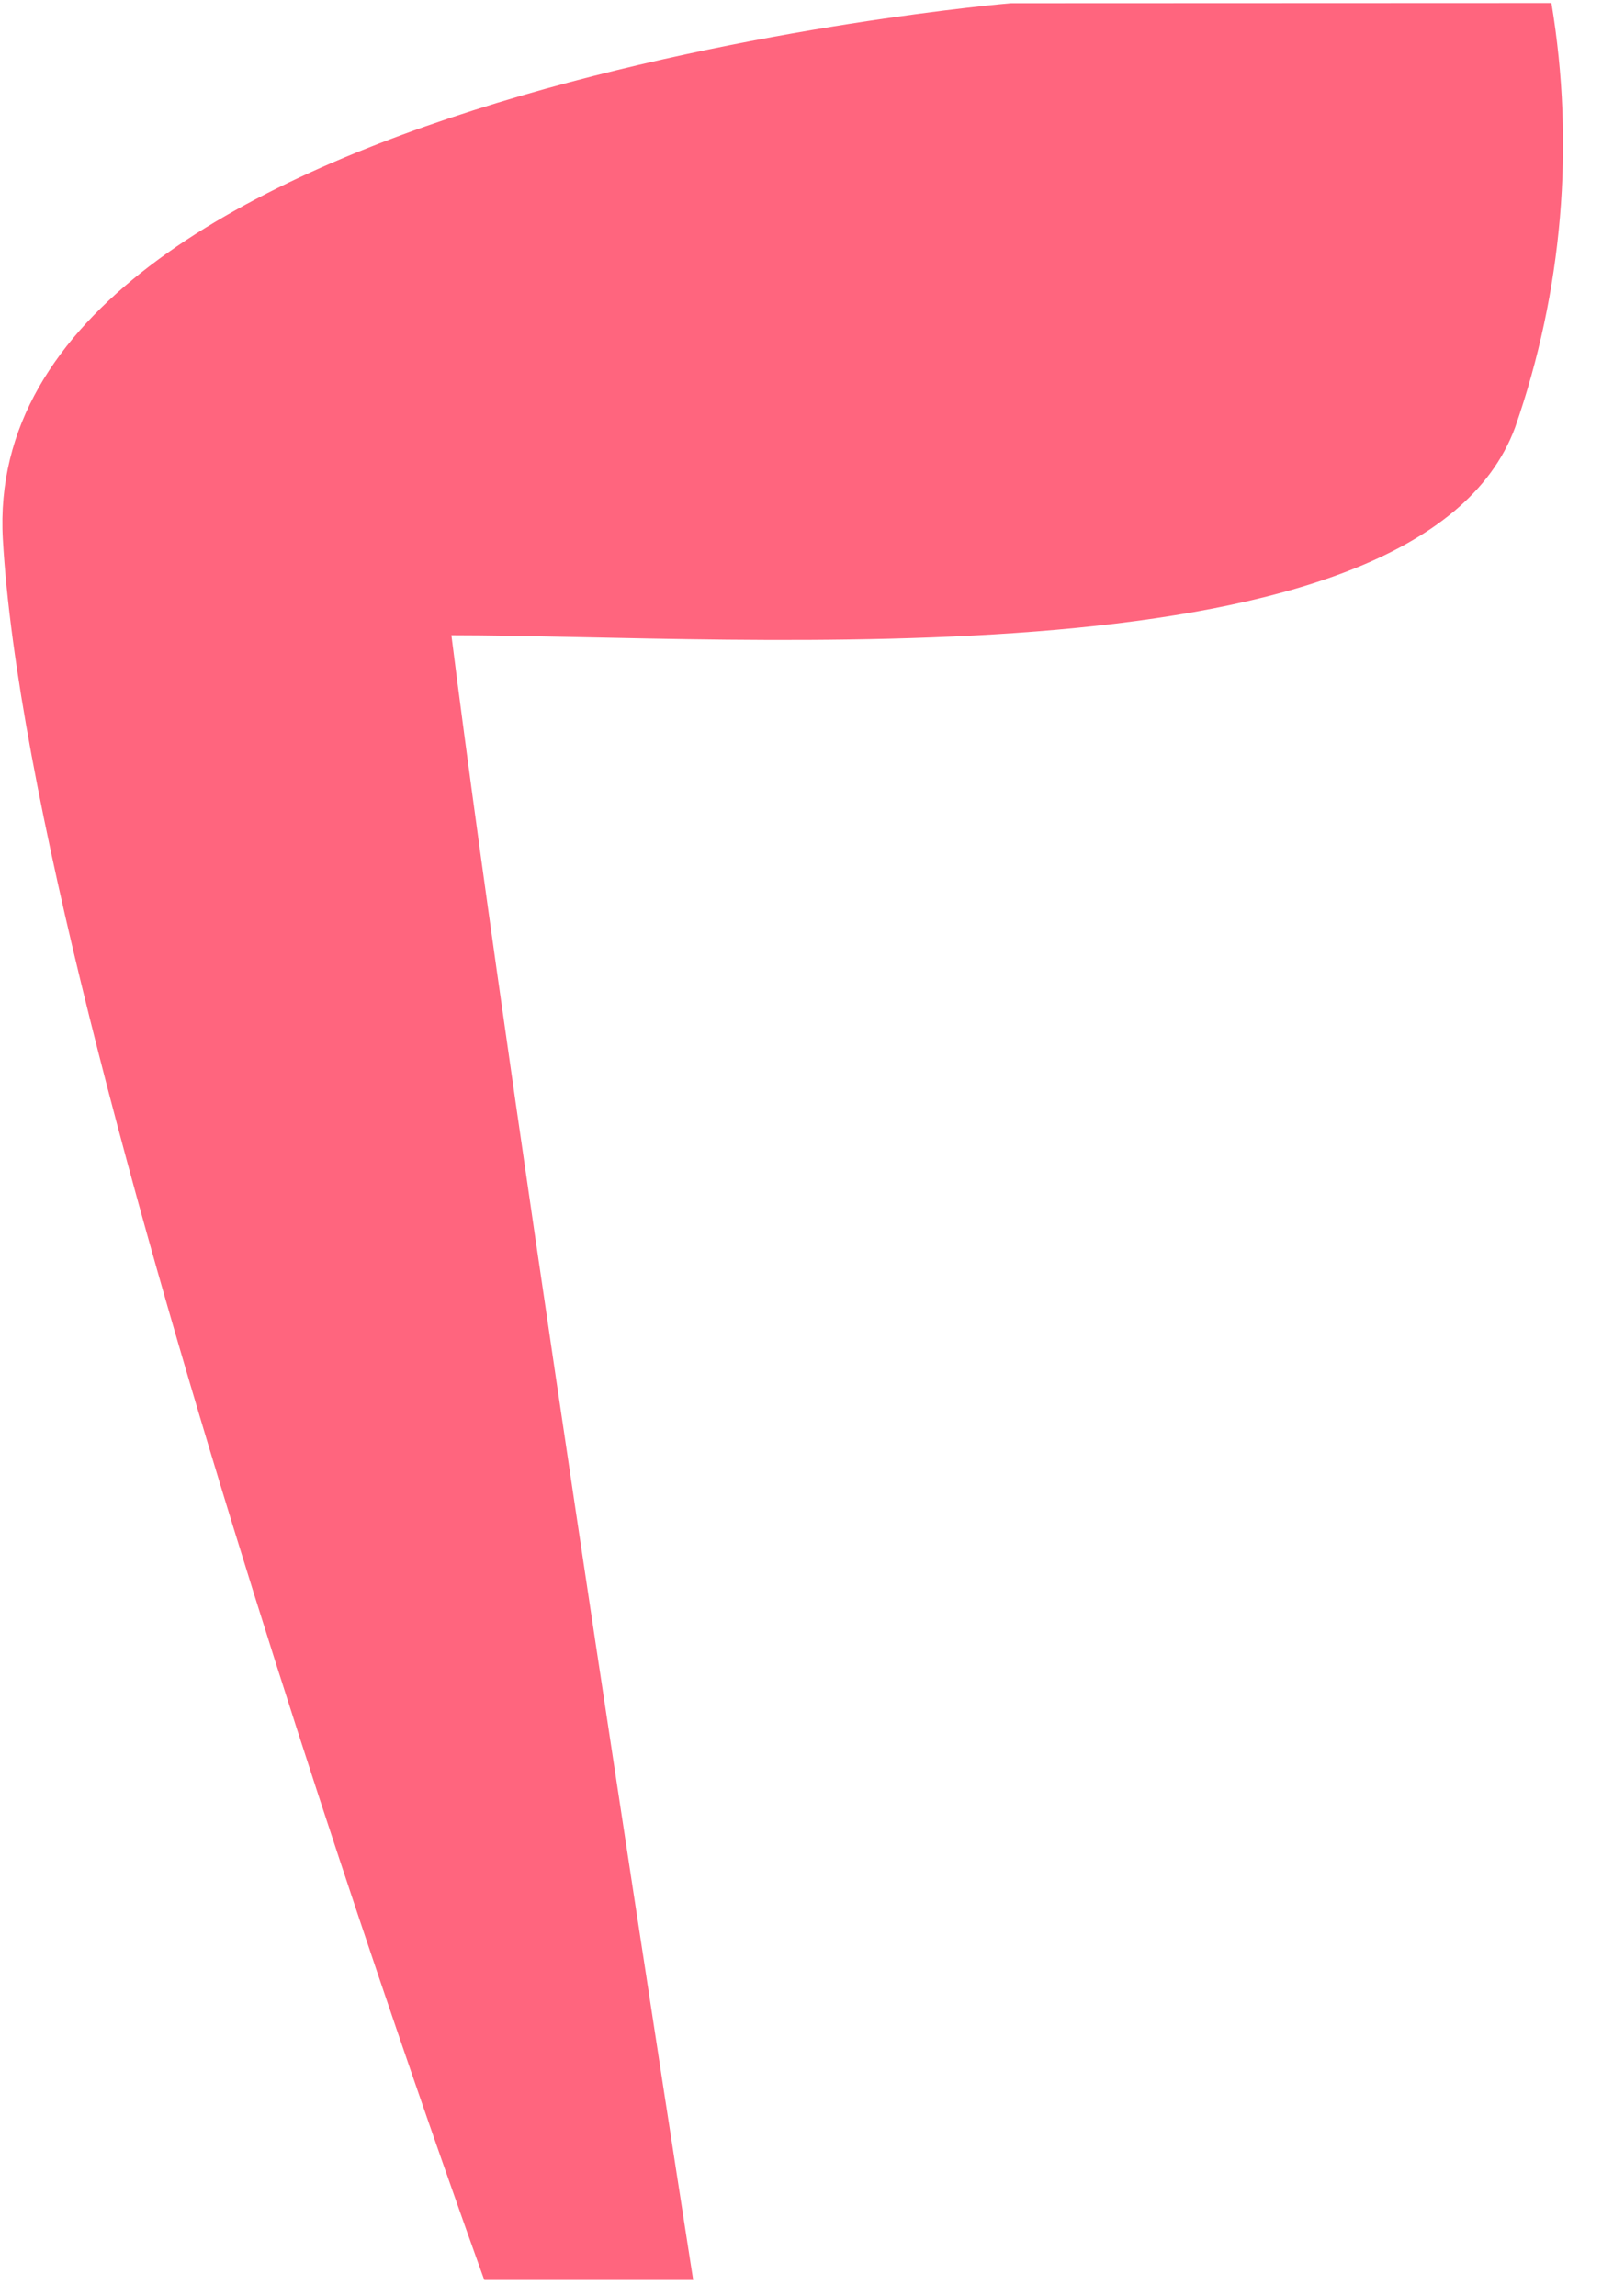 <?xml version="1.0" encoding="UTF-8" standalone="no"?><svg width='30' height='43' viewBox='0 0 30 43' fill='none' xmlns='http://www.w3.org/2000/svg'>
<path d='M18.925 0.06C18.925 0.06 -0.423 1.692 0.053 10.096C0.573 19.296 9.069 42.696 9.069 42.696H12.981C12.981 42.696 9.633 21.268 8.453 11.896C13.909 11.896 26.557 12.92 28.373 8.004C29.261 5.453 29.495 2.721 29.053 0.056L18.925 0.06Z' fill='#FF657E'/>
</svg>
